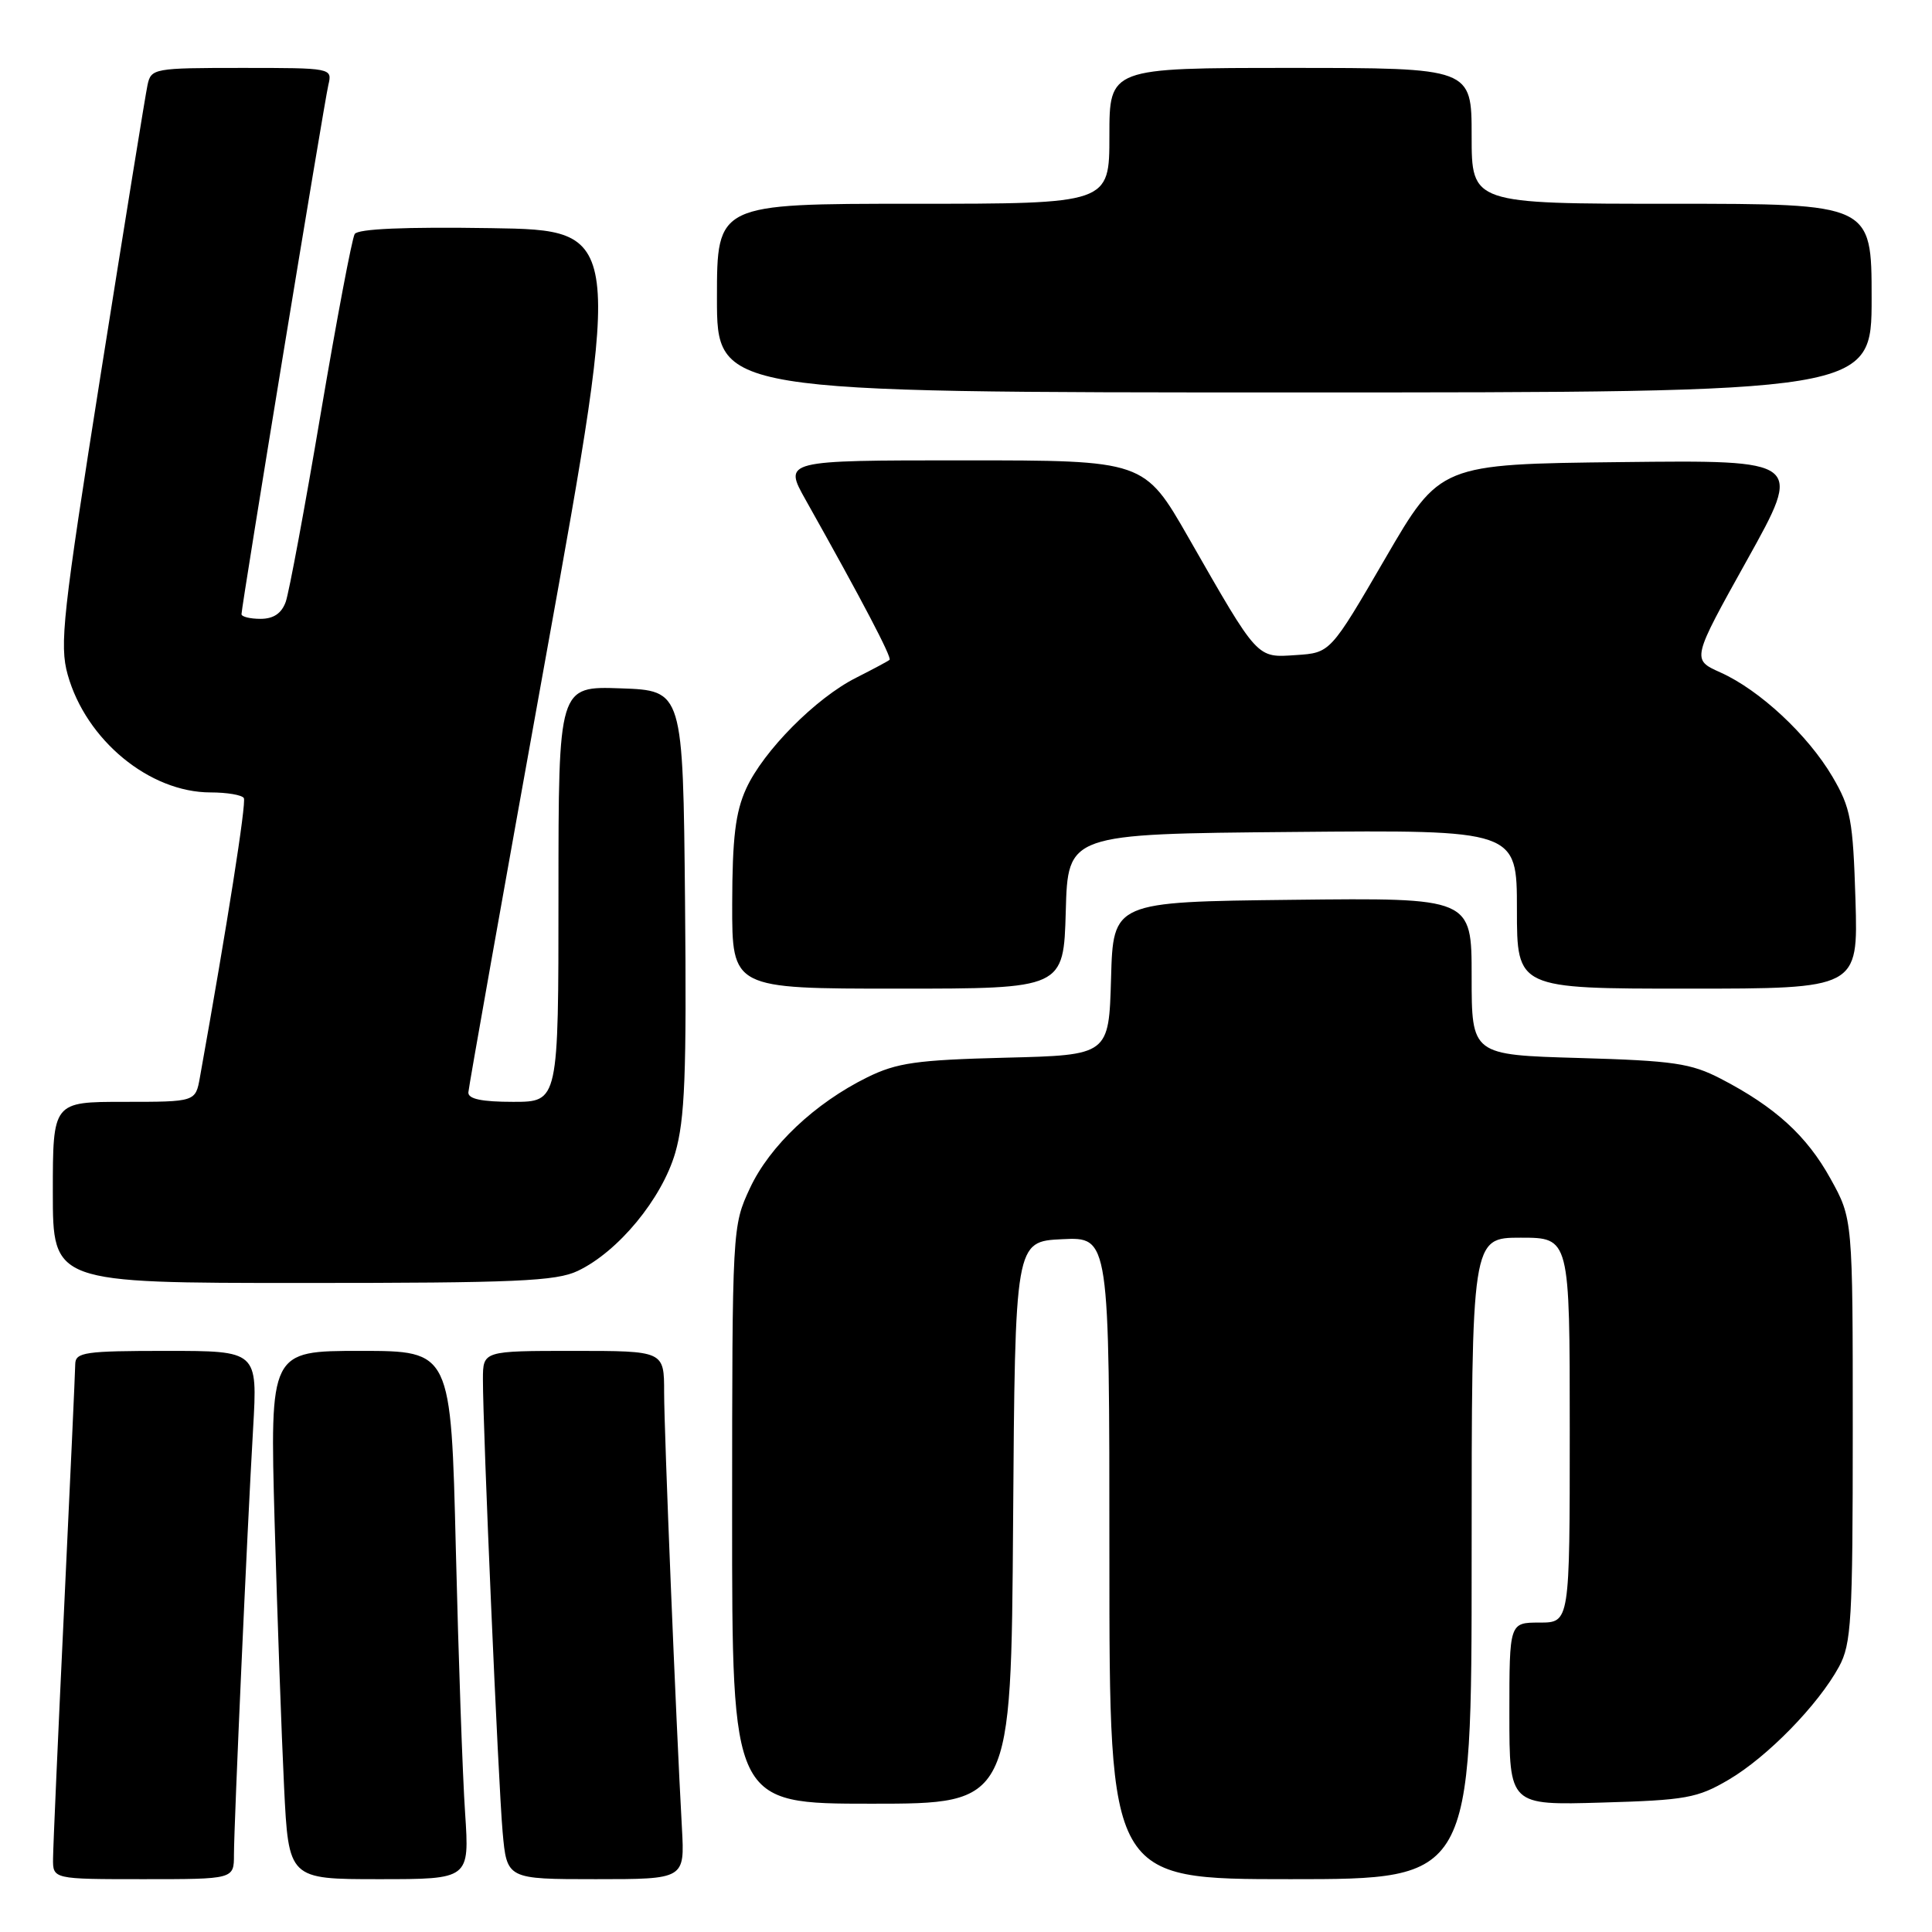 <?xml version="1.0" encoding="UTF-8" standalone="no"?>
<!DOCTYPE svg PUBLIC "-//W3C//DTD SVG 1.1//EN" "http://www.w3.org/Graphics/SVG/1.1/DTD/svg11.dtd" >
<svg xmlns="http://www.w3.org/2000/svg" xmlns:xlink="http://www.w3.org/1999/xlink" version="1.1" viewBox="0 0 256 256">
 <g >
 <path fill="currentColor"
d=" M 31.00 245.75 C 31.01 241.67 32.74 202.96 33.54 189.25 C 34.13 179.00 34.13 179.00 22.07 179.00 C 11.25 179.00 10.00 179.18 9.97 180.75 C 9.96 181.71 9.30 196.22 8.50 213.00 C 7.70 229.78 7.04 244.74 7.03 246.25 C 7.00 249.00 7.00 249.00 19.00 249.00 C 31.00 249.00 31.00 249.00 31.00 245.75 Z  M 61.63 240.25 C 61.30 235.44 60.75 219.69 60.40 205.25 C 59.76 179.00 59.76 179.00 47.76 179.00 C 35.76 179.00 35.76 179.00 36.39 201.75 C 36.75 214.26 37.31 230.01 37.64 236.75 C 38.24 249.00 38.24 249.00 50.23 249.00 C 62.21 249.00 62.21 249.00 61.63 240.25 Z  M 90.36 242.25 C 89.56 227.83 88.00 189.70 88.00 184.49 C 88.00 179.00 88.00 179.00 76.00 179.00 C 64.00 179.00 64.00 179.00 63.99 182.75 C 63.98 189.21 66.02 236.19 66.60 242.75 C 67.16 249.00 67.16 249.00 78.95 249.00 C 90.73 249.00 90.73 249.00 90.36 242.25 Z  M 195.00 206.50 C 195.00 164.00 195.00 164.00 201.50 164.00 C 208.00 164.00 208.00 164.00 208.00 189.50 C 208.00 215.00 208.00 215.00 204.00 215.00 C 200.00 215.00 200.00 215.00 200.00 227.10 C 200.00 239.21 200.00 239.21 212.25 238.85 C 223.39 238.53 224.91 238.26 229.06 235.82 C 234.18 232.81 240.91 225.92 243.67 220.86 C 245.32 217.83 245.50 214.77 245.50 189.50 C 245.50 161.50 245.50 161.50 242.55 156.18 C 239.40 150.48 235.21 146.67 228.00 142.93 C 224.05 140.89 221.75 140.55 209.25 140.19 C 195.00 139.78 195.00 139.78 195.00 129.37 C 195.00 118.96 195.00 118.96 171.25 119.23 C 147.50 119.50 147.50 119.50 147.22 129.65 C 146.93 139.81 146.93 139.81 133.22 140.15 C 121.44 140.45 118.85 140.82 114.92 142.75 C 107.97 146.18 101.99 151.83 99.37 157.44 C 97.03 162.47 97.02 162.69 97.01 200.75 C 97.00 239.00 97.00 239.00 115.49 239.00 C 133.98 239.00 133.98 239.00 134.24 201.75 C 134.50 164.50 134.50 164.50 140.75 164.20 C 147.00 163.90 147.00 163.90 147.00 206.45 C 147.00 249.00 147.00 249.00 171.00 249.00 C 195.00 249.00 195.00 249.00 195.00 206.50 Z  M 76.56 168.40 C 81.91 165.86 87.69 158.86 89.47 152.77 C 90.75 148.33 90.99 142.42 90.77 119.44 C 90.50 91.50 90.50 91.50 82.25 91.21 C 74.00 90.92 74.00 90.92 74.00 118.46 C 74.00 146.00 74.00 146.00 68.00 146.00 C 63.83 146.00 62.02 145.62 62.06 144.75 C 62.10 144.06 66.72 118.08 72.33 87.00 C 82.53 30.50 82.53 30.50 65.09 30.23 C 53.64 30.05 47.42 30.32 47.00 31.01 C 46.64 31.59 44.62 42.29 42.50 54.78 C 40.39 67.28 38.30 78.51 37.86 79.75 C 37.31 81.28 36.24 82.00 34.52 82.00 C 33.14 82.00 32.00 81.72 32.00 81.38 C 32.00 80.34 42.94 13.65 43.51 11.25 C 44.04 9.01 43.97 9.00 32.04 9.00 C 20.40 9.00 20.02 9.07 19.55 11.25 C 19.28 12.49 16.52 29.59 13.40 49.25 C 8.30 81.48 7.86 85.44 8.97 89.40 C 11.40 98.07 19.81 105.00 27.90 105.00 C 30.09 105.00 32.07 105.34 32.31 105.75 C 32.66 106.36 30.13 122.43 26.49 142.75 C 25.91 146.00 25.91 146.00 16.45 146.00 C 7.00 146.00 7.00 146.00 7.00 158.00 C 7.00 170.00 7.00 170.00 40.10 170.00 C 68.33 170.00 73.69 169.77 76.56 168.40 Z  M 141.22 120.75 C 141.50 110.50 141.50 110.50 171.25 110.24 C 201.00 109.97 201.00 109.97 201.00 120.49 C 201.00 131.00 201.00 131.00 223.61 131.00 C 246.21 131.00 246.21 131.00 245.86 119.25 C 245.53 108.64 245.24 107.06 242.81 102.92 C 239.55 97.38 233.15 91.42 227.96 89.10 C 224.15 87.39 224.15 87.39 231.51 74.18 C 238.87 60.96 238.87 60.96 214.84 61.23 C 190.81 61.50 190.81 61.50 183.55 74.00 C 176.28 86.50 176.28 86.50 171.74 86.80 C 166.47 87.15 166.79 87.50 157.49 71.25 C 151.62 61.00 151.62 61.00 127.71 61.00 C 103.81 61.00 103.81 61.00 106.76 66.25 C 114.31 79.69 118.20 87.13 117.87 87.43 C 117.67 87.61 115.68 88.67 113.45 89.80 C 108.11 92.48 101.15 99.50 98.87 104.50 C 97.45 107.61 97.04 111.01 97.02 119.75 C 97.00 131.00 97.00 131.00 118.97 131.00 C 140.93 131.00 140.93 131.00 141.22 120.75 Z  M 248.00 39.50 C 248.00 27.00 248.00 27.00 221.50 27.00 C 195.00 27.00 195.00 27.00 195.00 18.00 C 195.00 9.00 195.00 9.00 171.00 9.00 C 147.00 9.00 147.00 9.00 147.00 18.00 C 147.00 27.00 147.00 27.00 121.00 27.00 C 95.00 27.00 95.00 27.00 95.00 39.50 C 95.00 52.00 95.00 52.00 171.50 52.00 C 248.00 52.00 248.00 52.00 248.00 39.50 Z "/>
</g>
</svg>